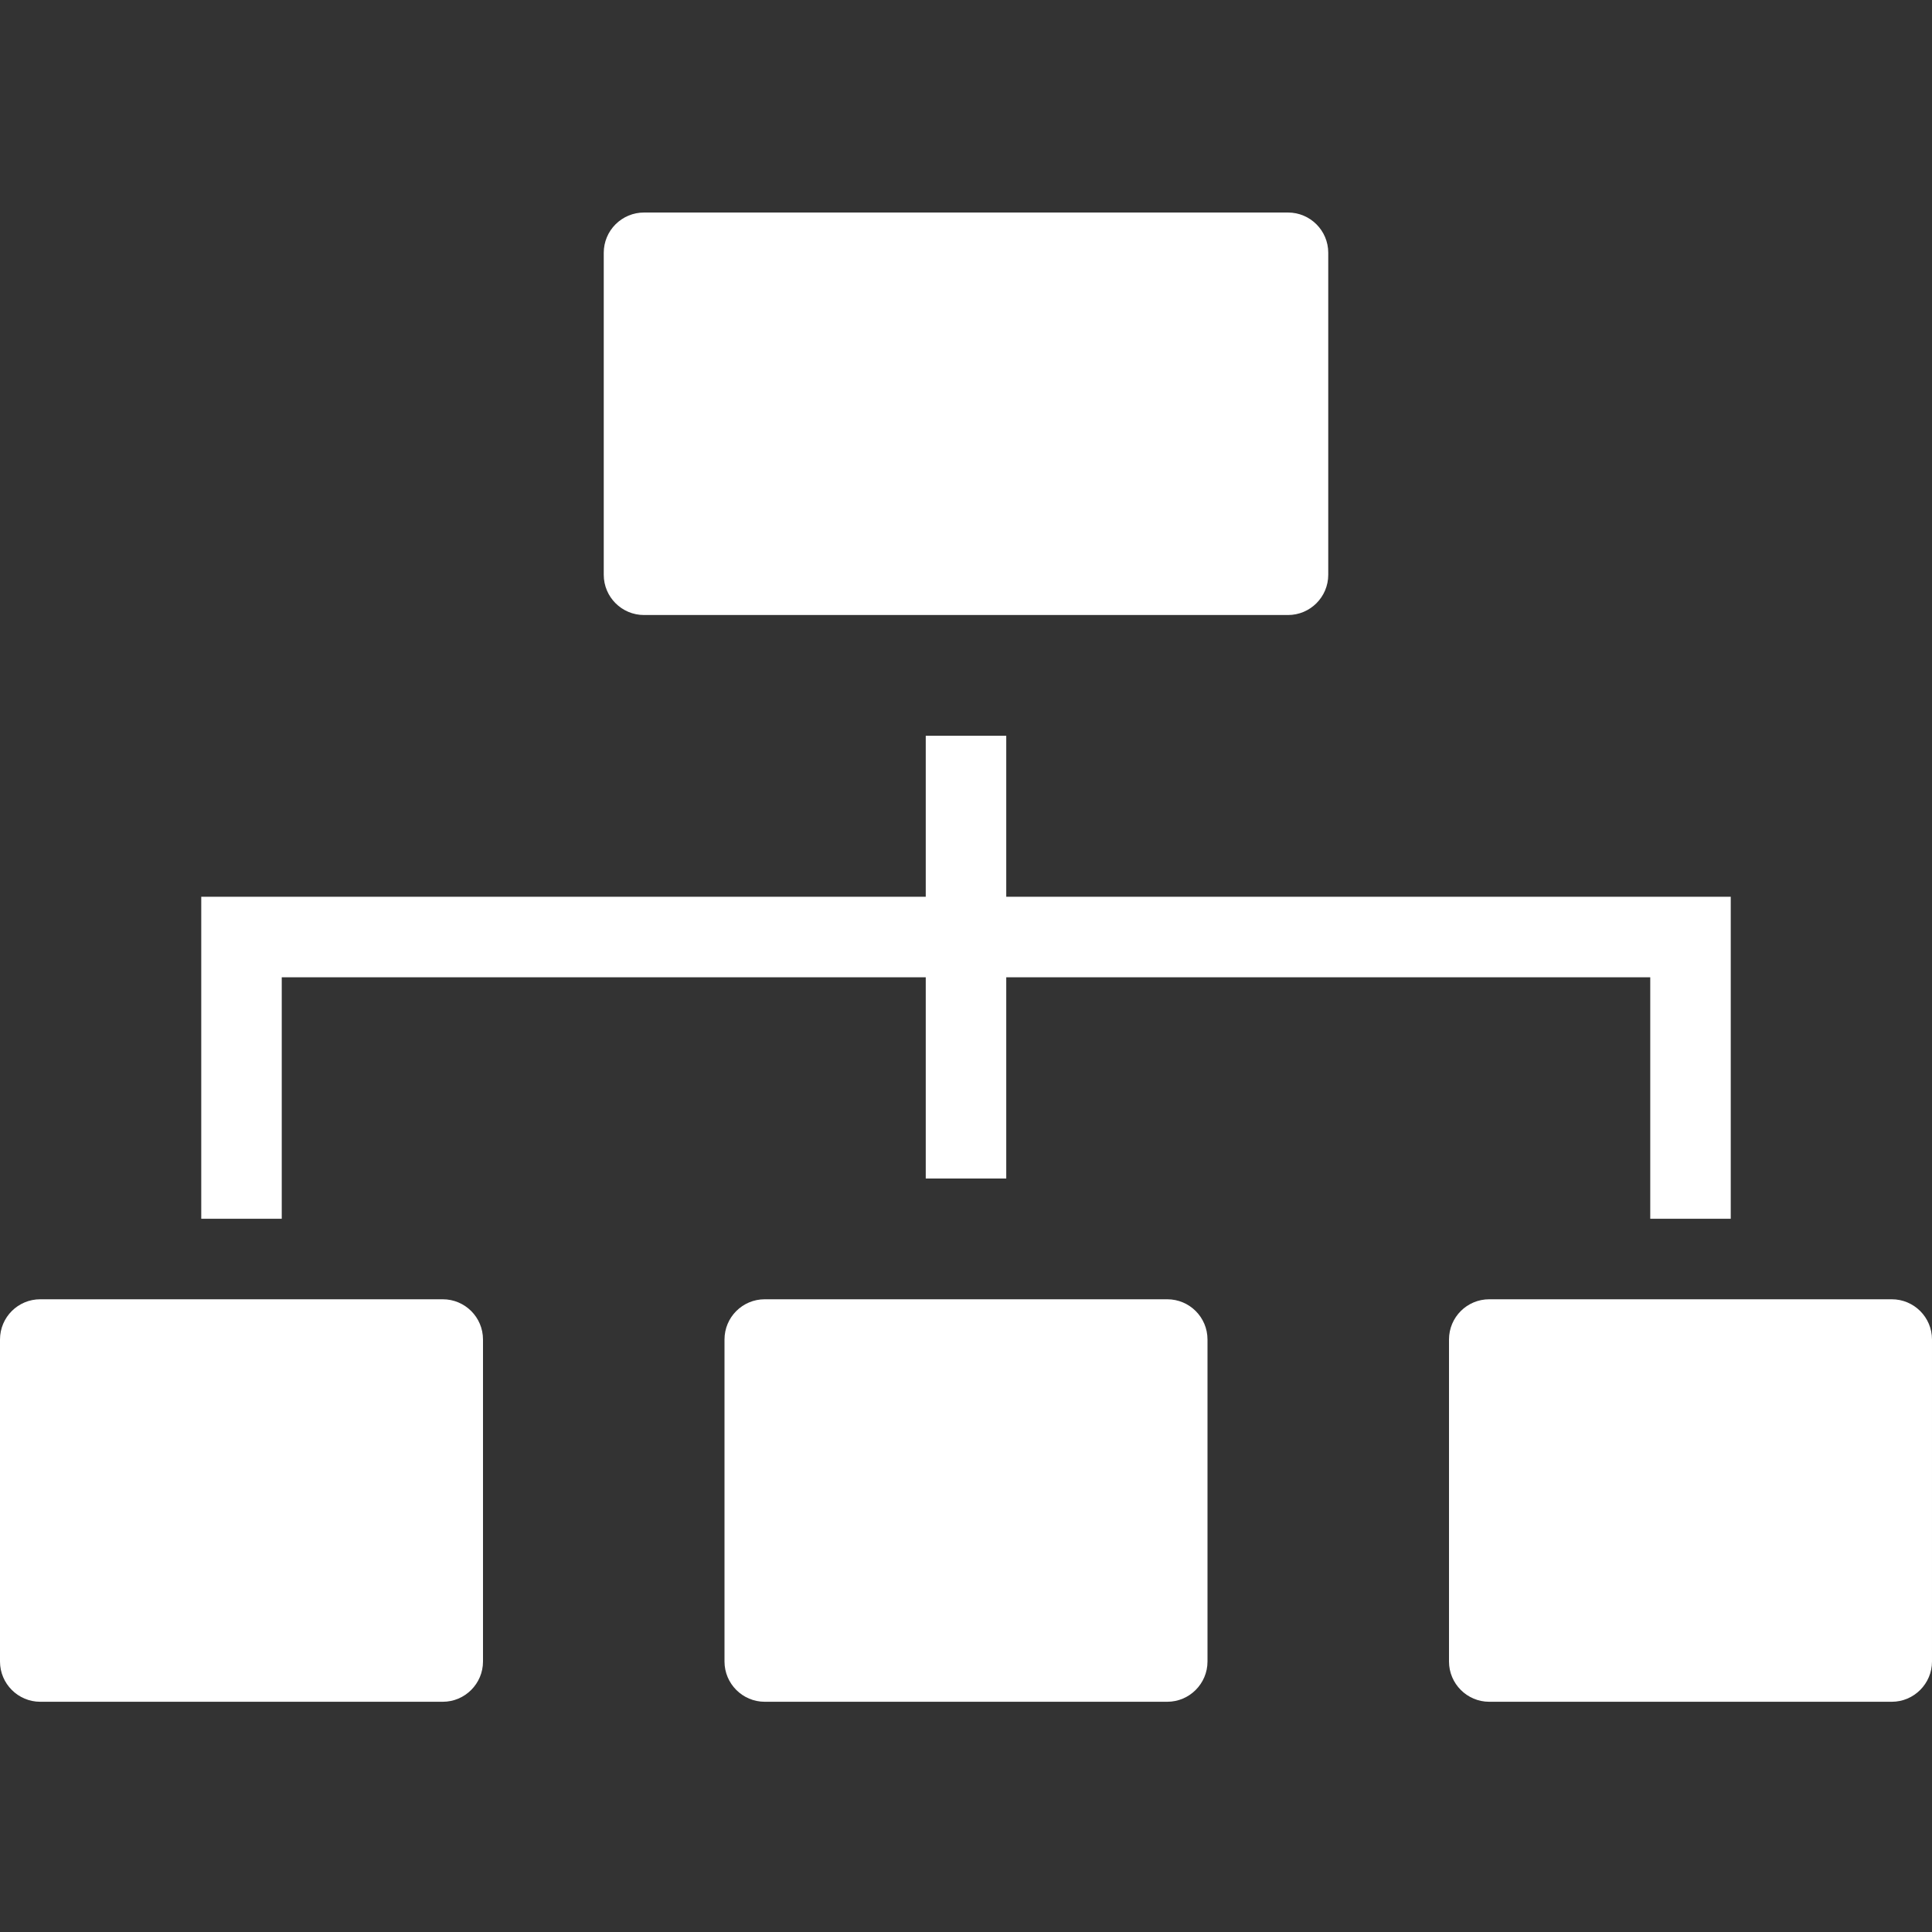 <svg xmlns="http://www.w3.org/2000/svg" width="24" height="24" viewBox="0 0 24 24"><rect x="0" y="0" width="24" height="24" fill="#333333" stroke="none"/><g fill="#FFF"><path d="M3.5 12.14h8v2.5h1v-2.5h8v3h1v-4h-9v-2h-1v2h-9v4h1v-3zm2 4h-5c-.276 0-.5.223-.5.5v4c0 .275.224.5.5.5h5c.276 0 .5-.225.5-.5v-4c0-.277-.224-.5-.5-.5zm9 0h-5c-.276 0-.5.223-.5.5v4c0 .275.224.5.5.5h5c.276 0 .5-.225.5-.5v-4c0-.277-.224-.5-.5-.5zm9 0h-5c-.276 0-.5.223-.5.5v4c0 .275.224.5.5.5h5c.276 0 .5-.225.5-.5v-4c0-.277-.224-.5-.5-.5zM8 7.64h8c.276 0 .5-.224.5-.5v-4c0-.276-.224-.5-.5-.5H8c-.133 0-.26.053-.354.147-.093.093-.146.22-.146.353v4c0 .276.224.5.5.5z"/></g></svg>